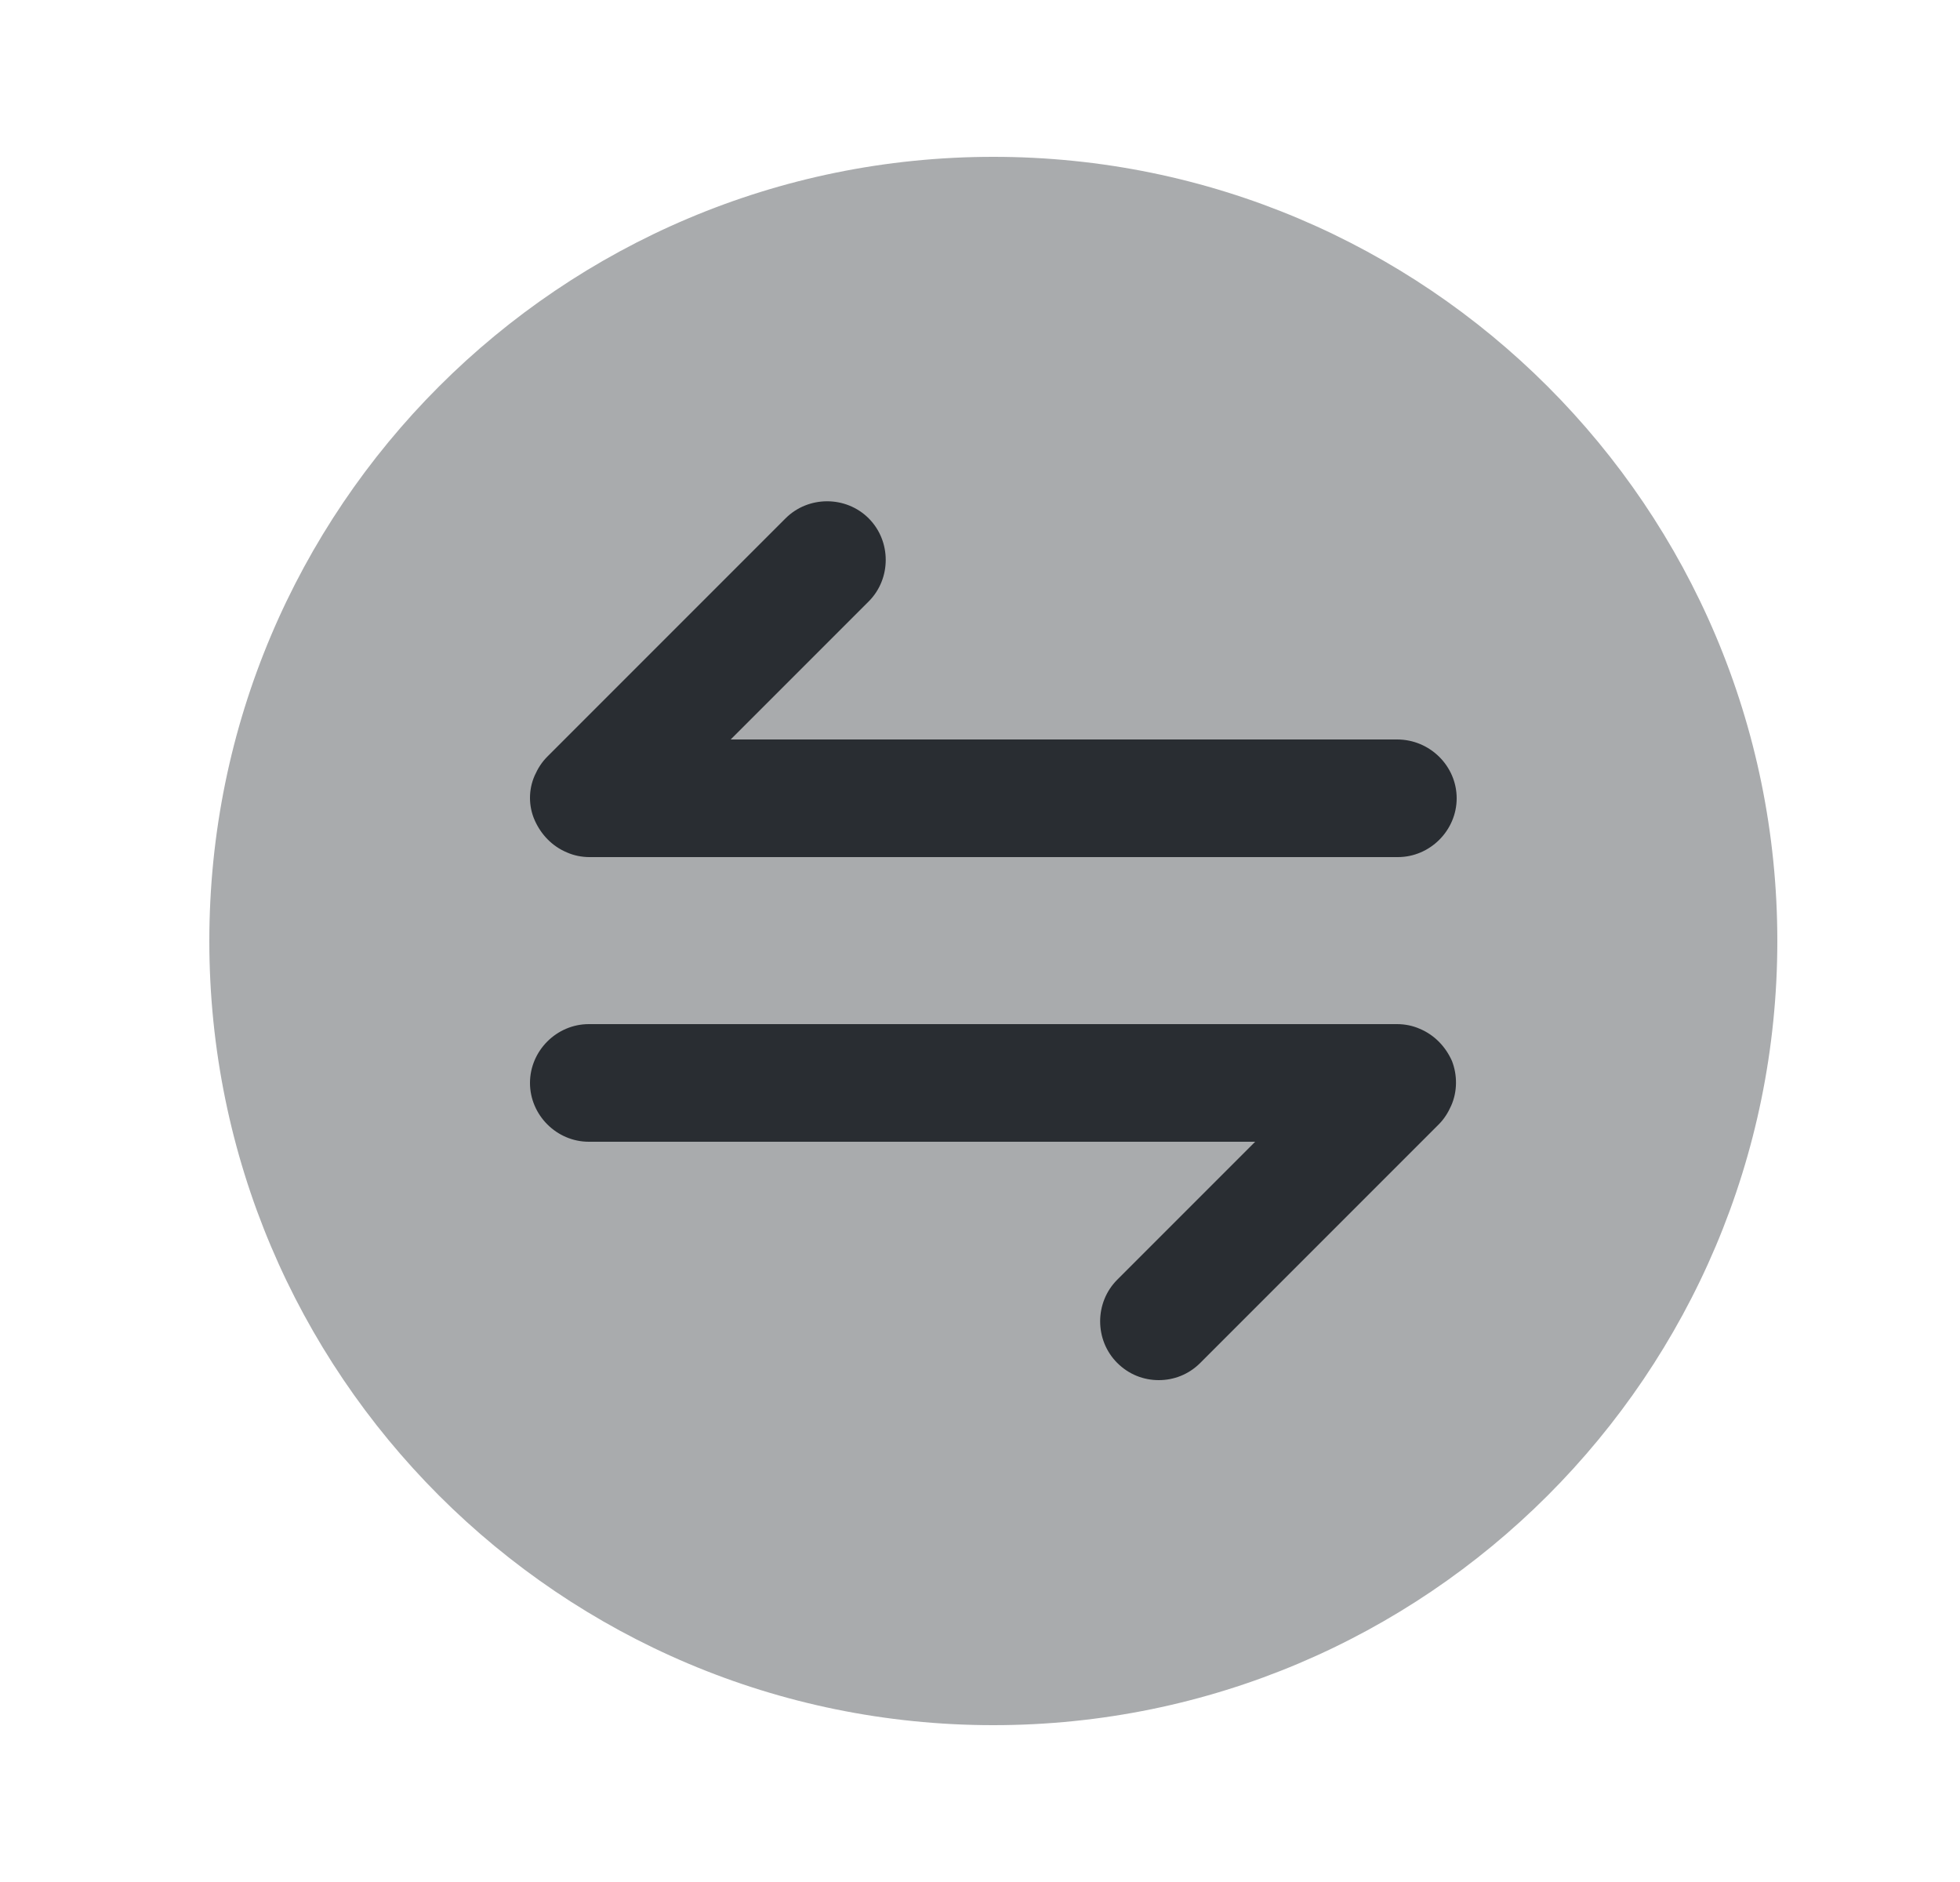 <svg width="25" height="24" viewBox="0 0 25 24" fill="none" xmlns="http://www.w3.org/2000/svg">
<path opacity="0.4" d="M12.67 22C18.193 22 22.67 17.523 22.67 12C22.67 6.477 18.193 2 12.67 2C7.147 2 2.67 6.477 2.67 12C2.67 17.523 7.147 22 12.67 22Z" fill="#292D32"/>
<path d="M18.52 13.53C18.44 13.35 18.3 13.2 18.11 13.12C18.02 13.08 17.92 13.06 17.82 13.06H7.51C7.1 13.06 6.76 13.4 6.76 13.81C6.76 14.22 7.1 14.56 7.51 14.56H16.01L14.25 16.32C13.96 16.61 13.96 17.09 14.25 17.38C14.4 17.53 14.59 17.6 14.78 17.6C14.97 17.6 15.16 17.53 15.31 17.38L18.35 14.34C18.42 14.27 18.47 14.19 18.51 14.1C18.59 13.92 18.59 13.71 18.52 13.53Z" fill="#292D32"/>
<path d="M17.82 9.43H9.32L11.08 7.67C11.37 7.38 11.37 6.9 11.08 6.61C10.79 6.32 10.31 6.32 10.02 6.61L6.98 9.65C6.91 9.72 6.86 9.8 6.82 9.89C6.74 10.07 6.74 10.28 6.82 10.46C6.9 10.64 7.04 10.79 7.23 10.87C7.32 10.91 7.42 10.93 7.52 10.93H17.83C18.24 10.93 18.58 10.59 18.58 10.18C18.58 9.77 18.24 9.43 17.82 9.43Z" fill="#292D32"/>
</svg>
